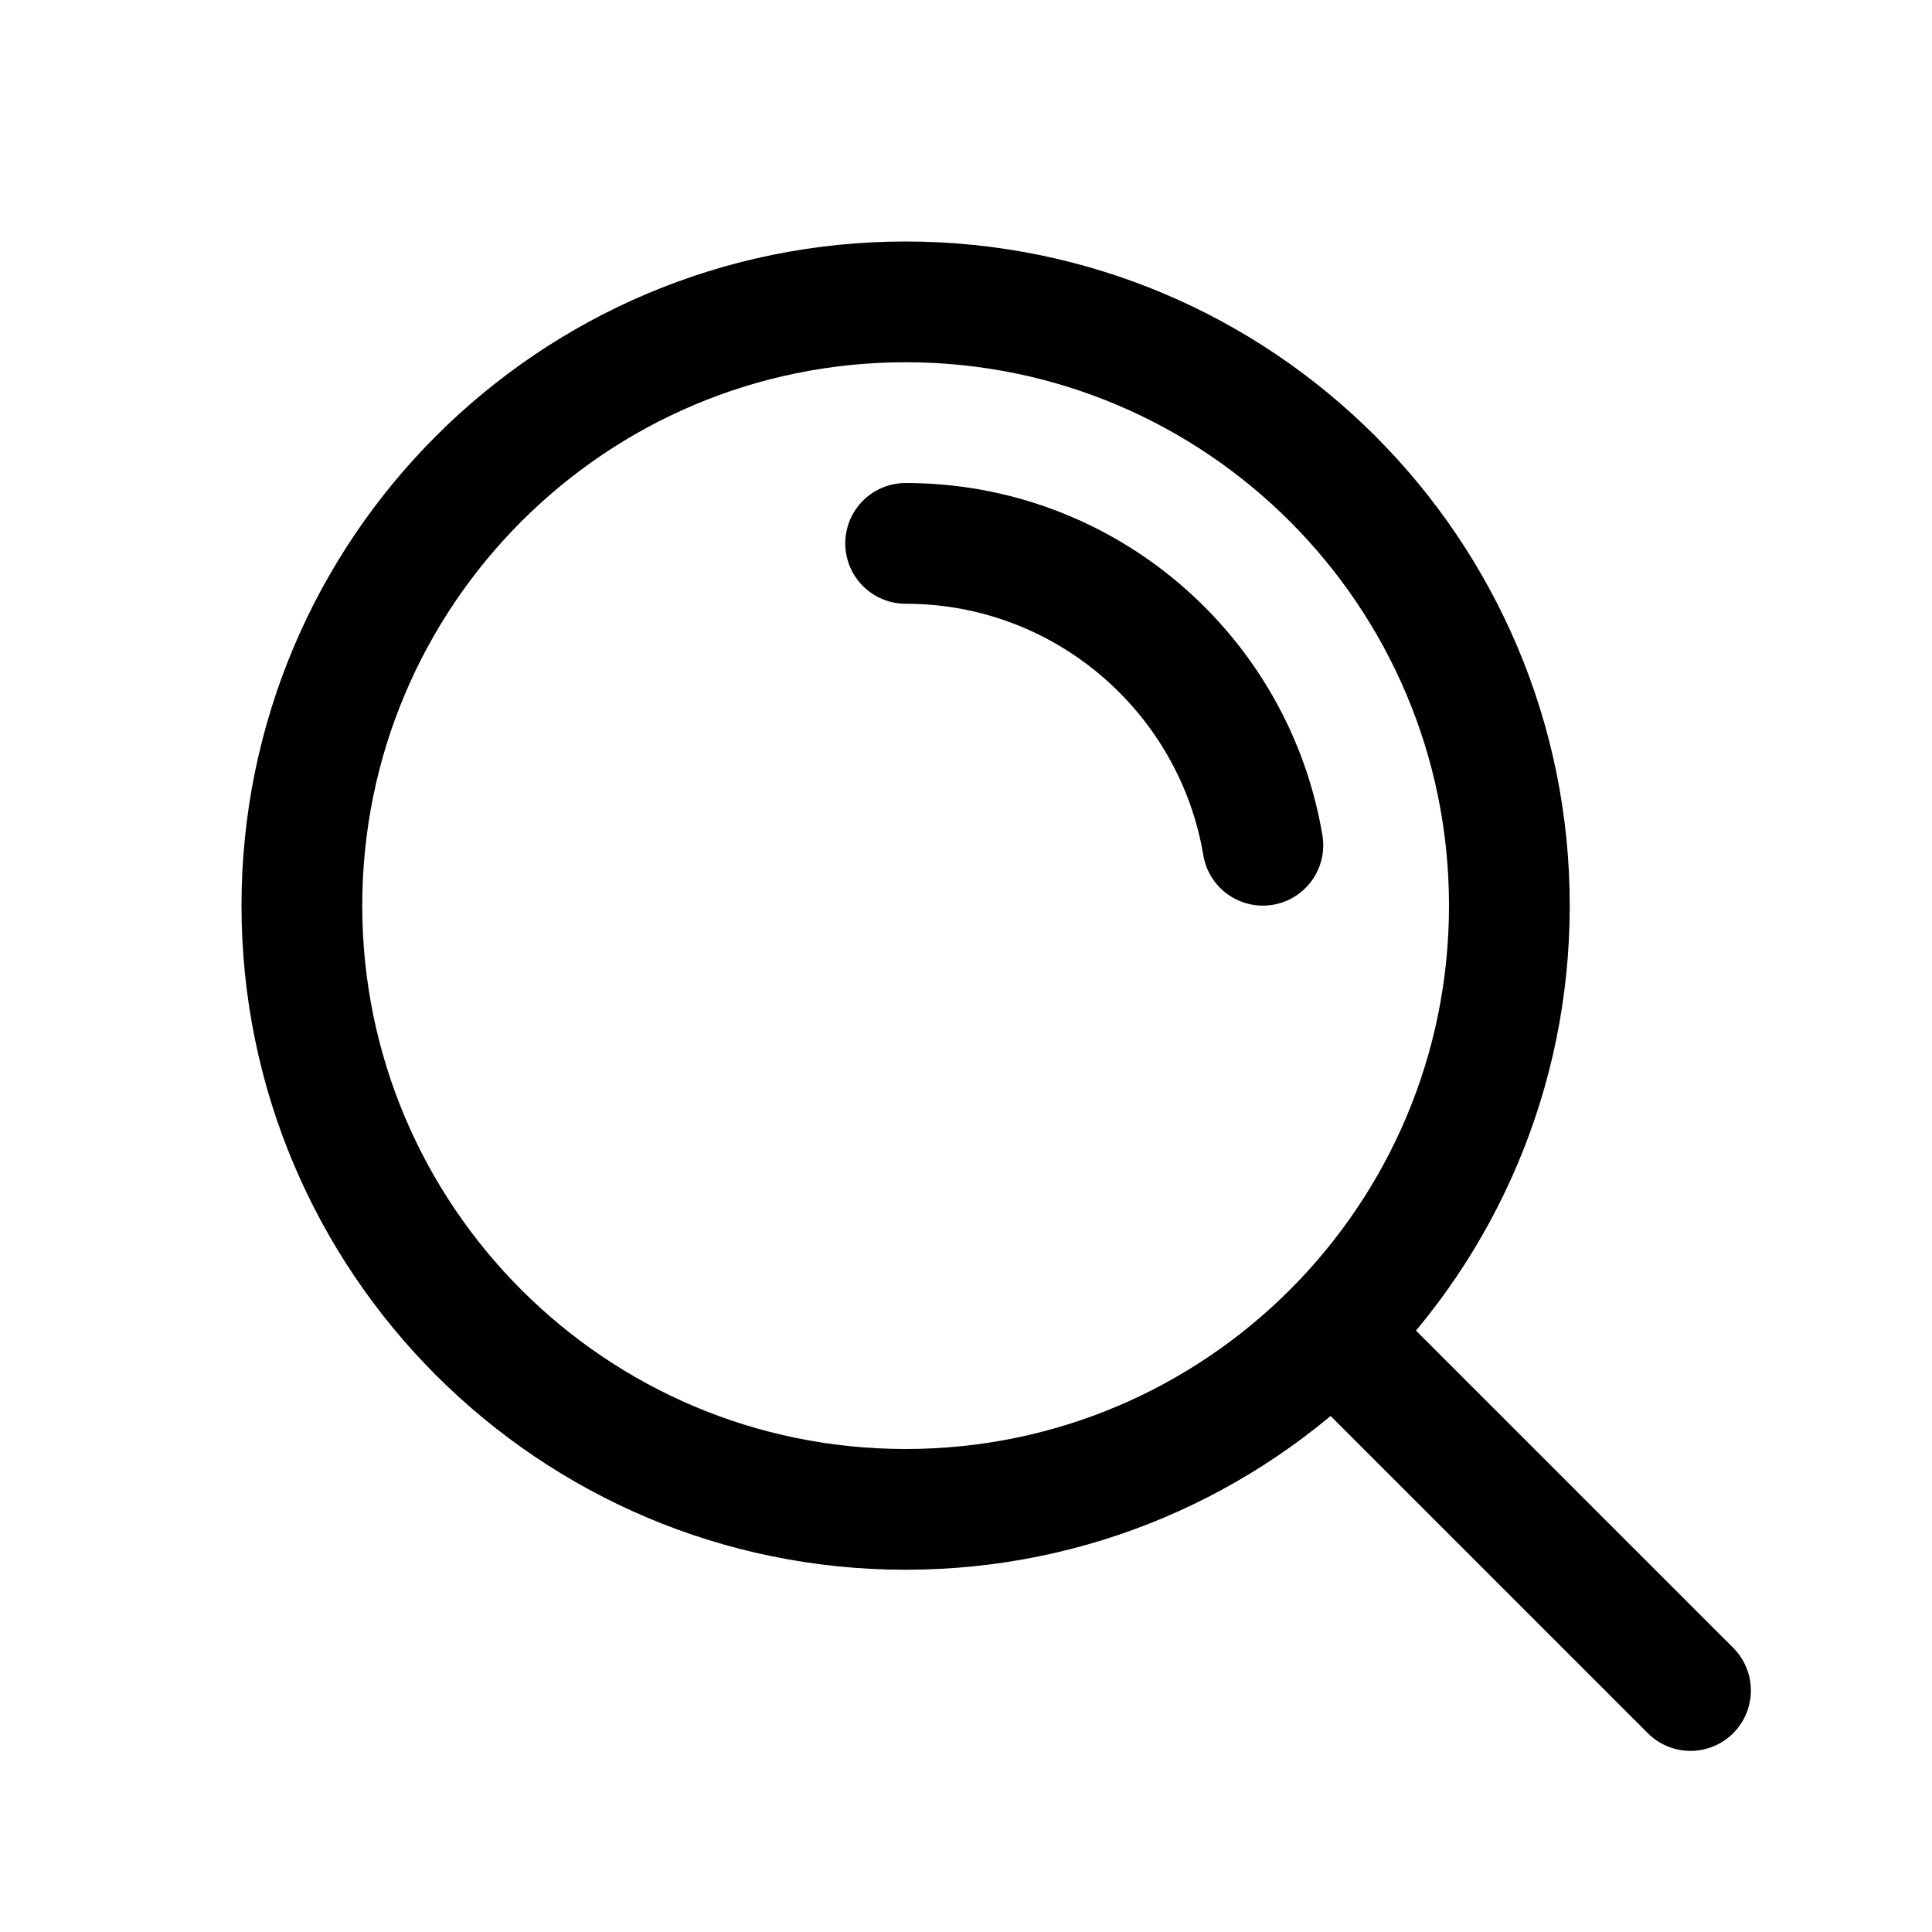 <svg width="32" height="32" viewBox="0 0 32 32" fill="none" xmlns="http://www.w3.org/2000/svg">
  <path
    d="M25 15C25 20.523 20.523 25 15 25C9.477 25 5 20.523 5 15C5 9.477 9.477 5 15 5C20.523 5 25 9.477 25 15Z"
    stroke="currentColor" stroke-width="2" />
  <path className='icon-color-tertiary' d="M15 9C17.973 9 20.441 11.162 20.917 14" stroke="currentColor"
    stroke-width="2" stroke-linecap="round" />
  <path d="M28 28L22.156 22.156" stroke="currentColor" stroke-width="2" stroke-linecap="round"
    stroke-linejoin="round" />
</svg>